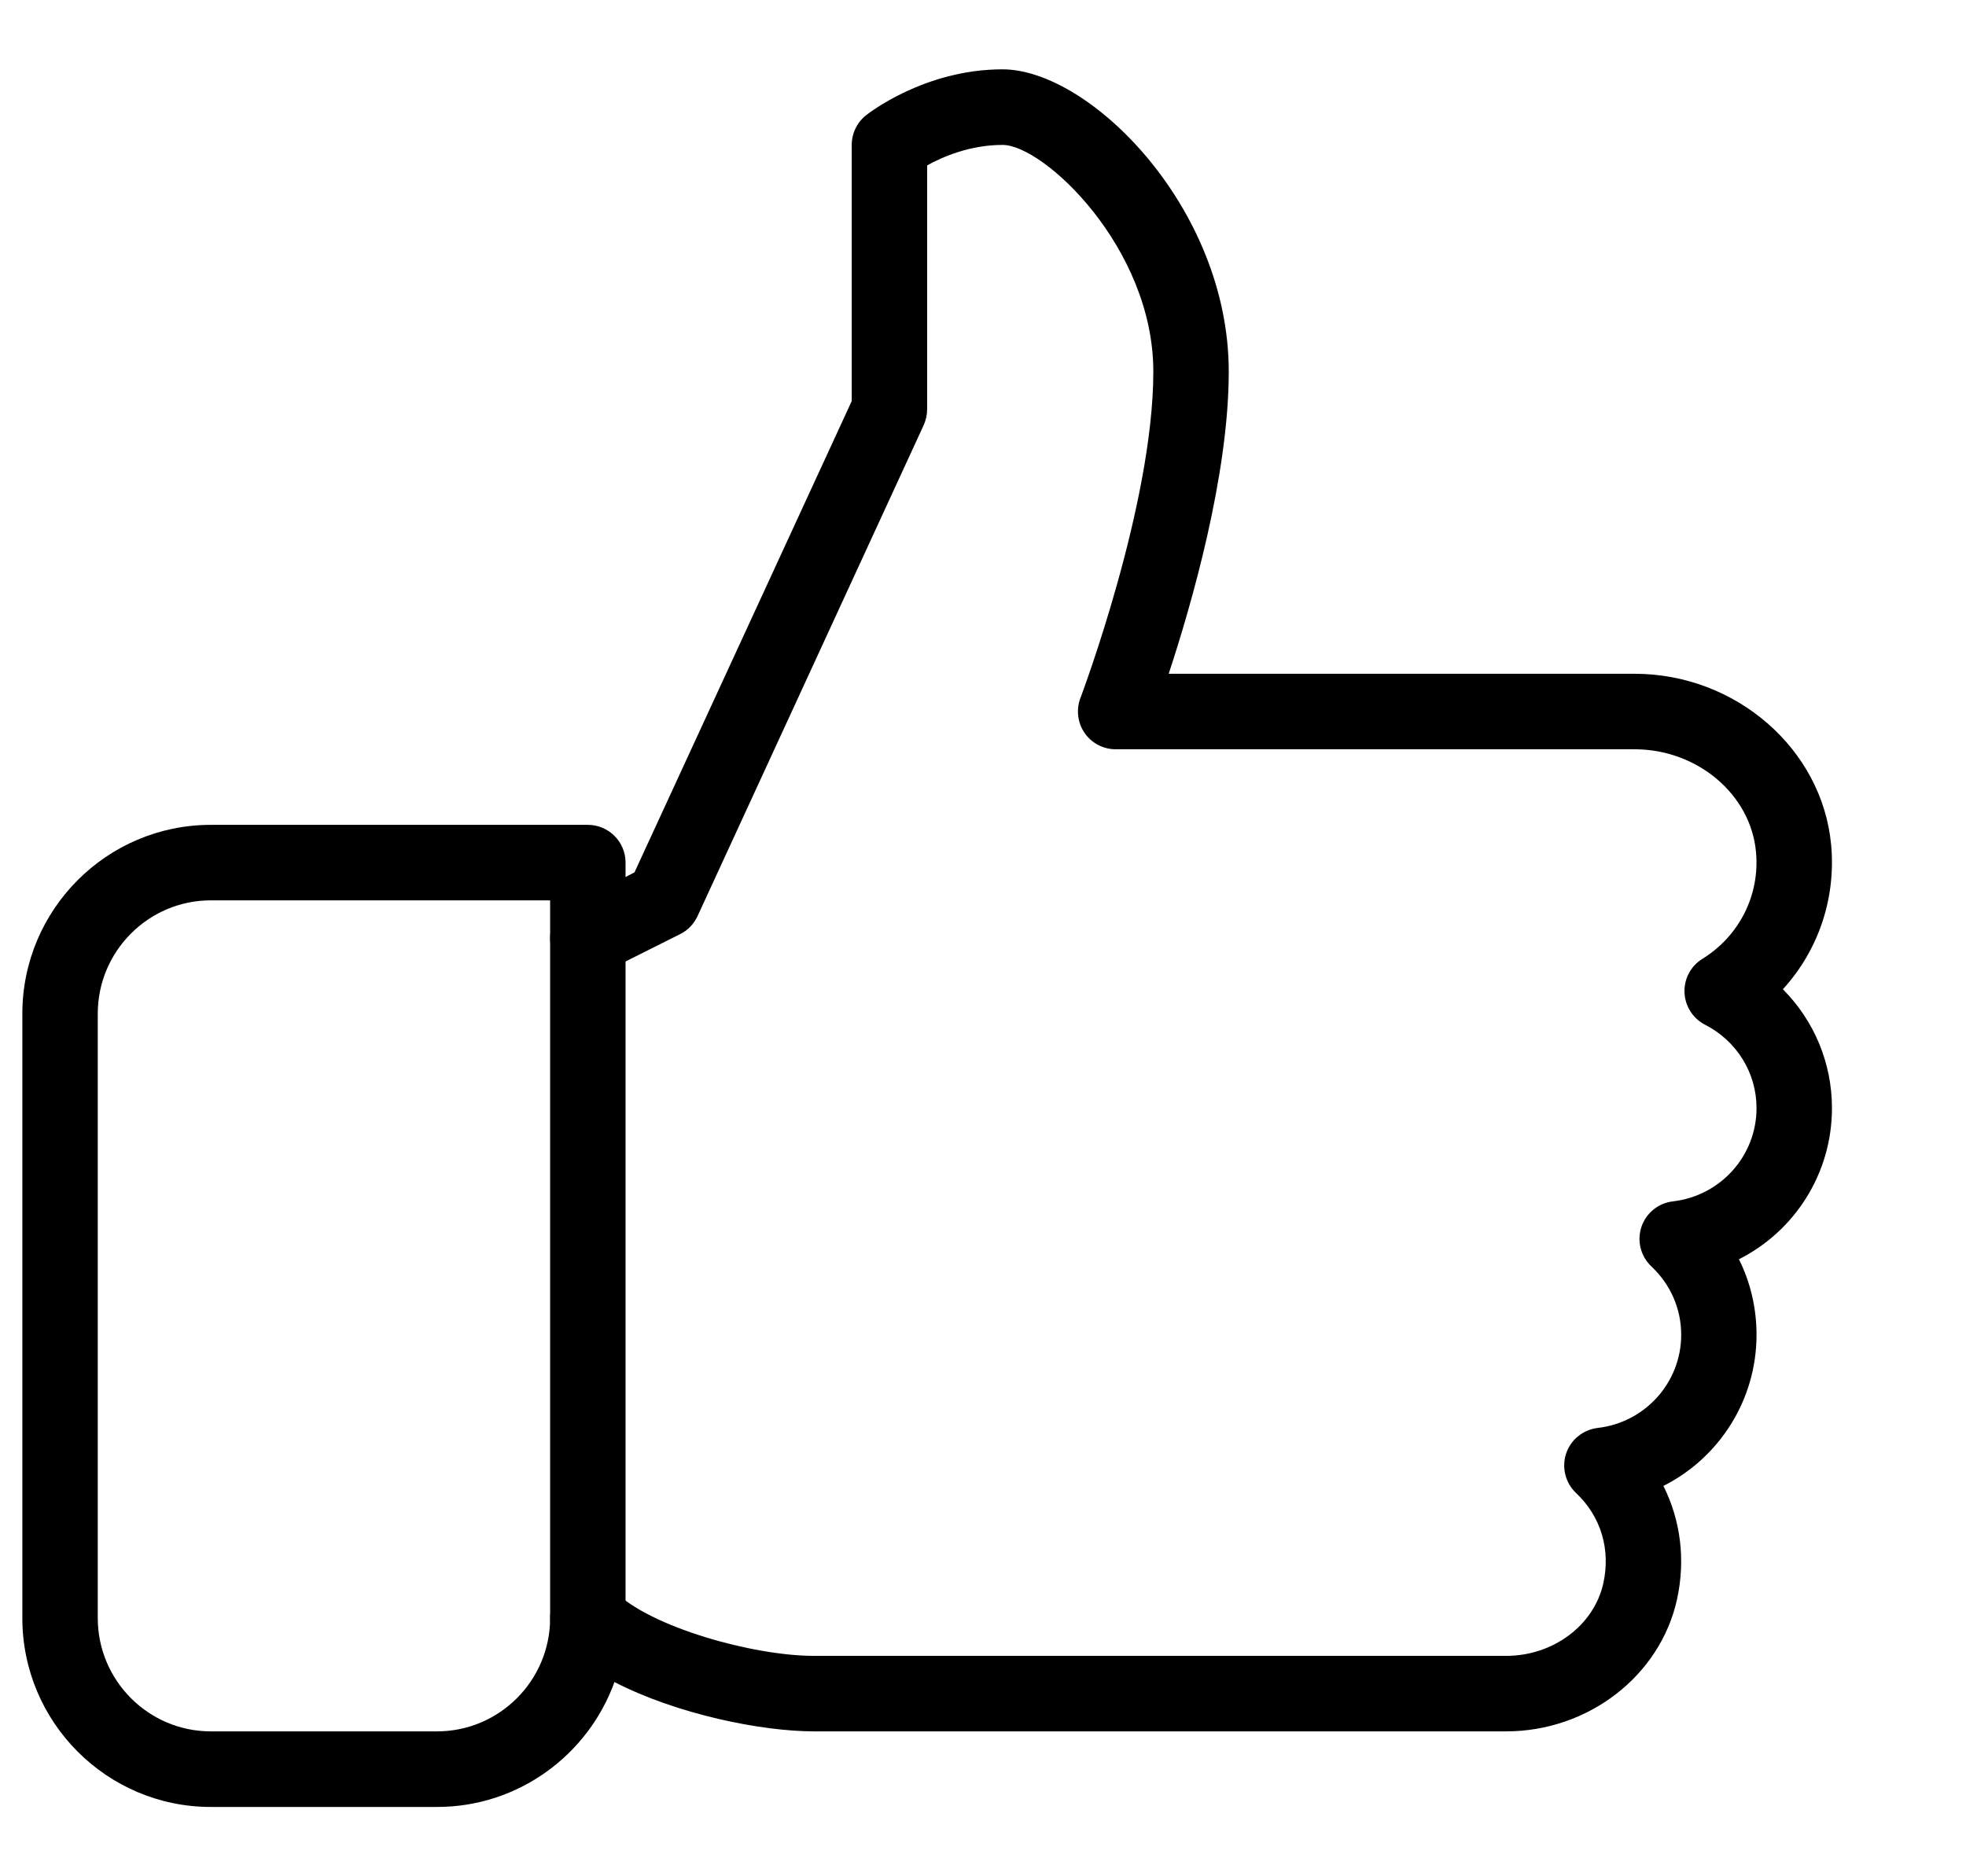 <?xml version="1.0" encoding="UTF-8"?>
<svg width="22px" height="21px" viewBox="0 0 22 21" version="1.1" xmlns="http://www.w3.org/2000/svg" xmlns:xlink="http://www.w3.org/1999/xlink">
    <title>like</title>
    <g id="Page-1" stroke="none" stroke-width="1" fill="none" fill-rule="evenodd">
        <g id="6,11-Поп-ап-новая-папка" transform="translate(-818, -588)" fill="#000000" fill-rule="nonzero">
            <g id="Новая-папка" transform="translate(456, 104.25)">
                <g id="Group-7" transform="translate(57.75, 483)">
                    <g id="like" transform="translate(304.5, 1.5)">
                        <path d="M20.25,11.652 C20.25,11.144 20.048,10.671 19.701,10.322 C20.095,9.89 20.296,9.31 20.241,8.707 C20.142,7.633 19.176,6.791 18.04,6.791 L12.828,6.791 C13.087,6.005 13.5,4.565 13.5,3.409 C13.5,1.575 11.945,0.026 10.969,0.026 C10.093,0.026 9.466,0.521 9.44,0.541 C9.339,0.622 9.281,0.743 9.281,0.872 L9.281,3.739 L6.85,9.014 L6.75,9.066 L6.75,8.904 C6.75,8.671 6.561,8.482 6.328,8.482 L2.109,8.482 C0.946,8.482 0,9.43 0,10.596 L0,17.36 C0,18.526 0.946,19.474 2.109,19.474 L4.641,19.474 C5.553,19.474 6.332,18.89 6.626,18.076 C7.328,18.438 8.273,18.628 8.859,18.628 L16.604,18.628 C17.523,18.628 18.327,18.007 18.516,17.152 C18.613,16.71 18.557,16.266 18.364,15.881 C18.987,15.567 19.406,14.922 19.406,14.189 C19.406,13.89 19.338,13.603 19.209,13.344 C19.832,13.03 20.25,12.386 20.25,11.652 Z M18.471,12.696 C18.308,12.715 18.17,12.826 18.118,12.982 C18.066,13.139 18.109,13.31 18.229,13.424 C18.444,13.626 18.563,13.898 18.563,14.189 C18.563,14.723 18.16,15.171 17.628,15.232 C17.465,15.252 17.327,15.363 17.275,15.519 C17.224,15.675 17.267,15.847 17.386,15.96 C17.664,16.222 17.775,16.59 17.692,16.969 C17.588,17.441 17.131,17.783 16.604,17.783 L8.859,17.783 C8.174,17.783 7.025,17.46 6.627,17.06 C6.506,16.94 6.324,16.905 6.167,16.969 C6.009,17.034 5.906,17.189 5.906,17.36 C5.906,18.059 5.338,18.628 4.641,18.628 L2.109,18.628 C1.412,18.628 0.844,18.059 0.844,17.36 L0.844,10.596 C0.844,9.896 1.412,9.327 2.109,9.327 L5.906,9.327 L5.906,9.75 C5.906,9.896 5.982,10.032 6.107,10.11 C6.23,10.185 6.385,10.192 6.517,10.128 L7.361,9.705 C7.446,9.663 7.514,9.592 7.555,9.505 L10.086,4.009 C10.111,3.953 10.125,3.892 10.125,3.831 L10.125,1.101 C10.3,1.004 10.605,0.872 10.969,0.872 C11.431,0.872 12.656,2.024 12.656,3.409 C12.656,4.897 11.848,7.042 11.84,7.063 C11.791,7.192 11.808,7.339 11.887,7.454 C11.966,7.568 12.096,7.636 12.234,7.636 L18.04,7.636 C18.744,7.636 19.341,8.141 19.4,8.785 C19.445,9.267 19.214,9.726 18.8,9.982 C18.671,10.061 18.594,10.205 18.6,10.358 C18.606,10.511 18.693,10.648 18.828,10.718 C19.185,10.9 19.406,11.258 19.406,11.652 C19.406,12.186 19.004,12.634 18.471,12.696 Z" id="Shape"></path>
                        <path d="M6.328,9.327 C6.095,9.327 5.906,9.517 5.906,9.75 L5.906,17.36 C5.906,17.593 6.095,17.783 6.328,17.783 C6.561,17.783 6.75,17.593 6.75,17.36 L6.75,9.75 C6.75,9.517 6.561,9.327 6.328,9.327 Z" id="Path"></path>
                    </g>
                </g>
            </g>
        </g>
    </g>
</svg>